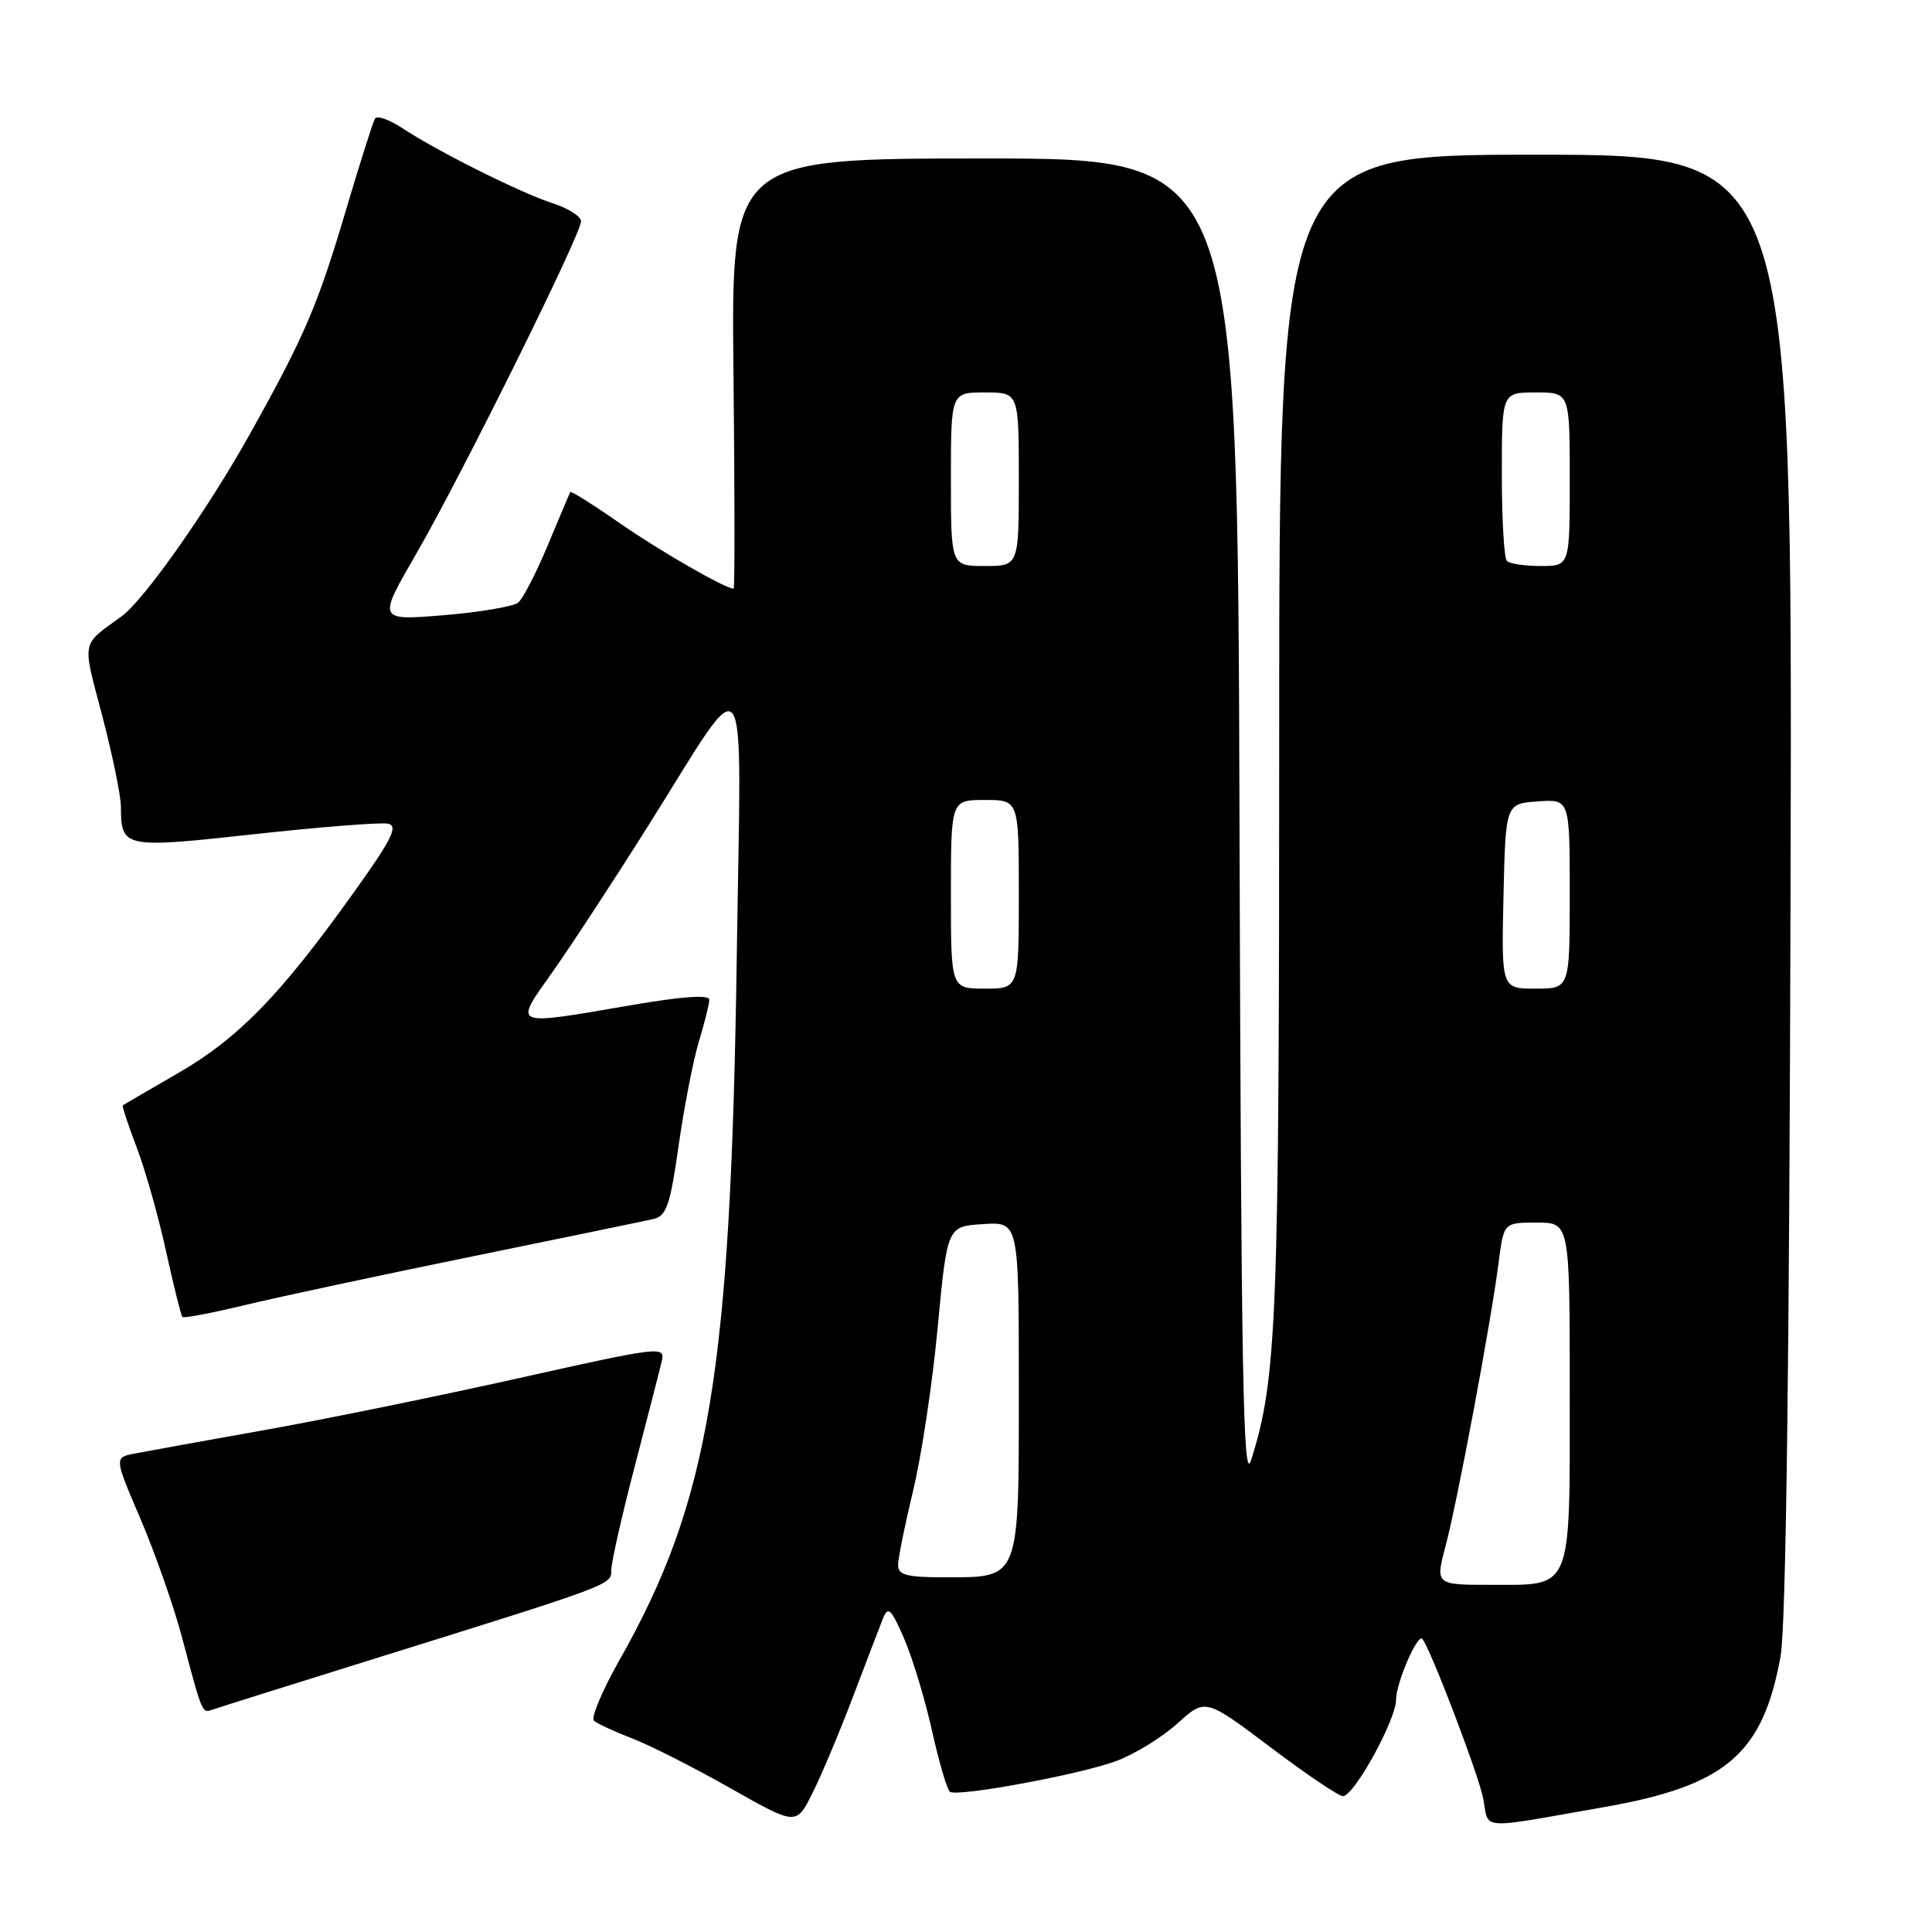 <?xml version="1.0" encoding="UTF-8" standalone="no"?>
<!DOCTYPE svg PUBLIC "-//W3C//DTD SVG 1.1//EN" "http://www.w3.org/Graphics/SVG/1.1/DTD/svg11.dtd" >
<svg xmlns="http://www.w3.org/2000/svg" xmlns:xlink="http://www.w3.org/1999/xlink" version="1.1" viewBox="0 0 256 256">
 <g >
 <path fill="currentColor"
d=" M 112.96 225.00 C 114.73 220.32 116.55 215.60 116.98 214.50 C 117.67 212.77 118.05 213.12 119.79 217.09 C 120.89 219.62 122.56 225.13 123.50 229.35 C 124.44 233.56 125.51 237.20 125.88 237.43 C 126.99 238.11 143.14 235.12 147.90 233.35 C 150.33 232.45 153.98 230.21 156.01 228.37 C 159.72 225.02 159.72 225.02 168.33 231.51 C 173.06 235.08 177.39 238.00 177.94 238.00 C 179.42 238.00 184.98 227.90 184.99 225.20 C 185.00 222.98 187.82 216.46 188.46 217.16 C 189.48 218.27 195.96 235.25 196.54 238.34 C 197.32 242.54 195.65 242.42 212.50 239.46 C 228.68 236.63 233.58 232.44 235.93 219.50 C 236.65 215.51 237.10 181.16 237.26 117.00 C 237.50 20.50 237.50 20.50 203.50 20.50 C 169.50 20.50 169.50 20.50 169.50 97.50 C 169.50 175.19 169.21 182.63 165.77 193.50 C 164.72 196.81 164.46 182.21 164.24 109.25 C 163.99 21.00 163.99 21.00 130.44 21.00 C 96.89 21.00 96.89 21.00 97.19 49.50 C 97.36 65.18 97.37 78.00 97.21 78.00 C 96.10 78.00 87.43 73.01 82.13 69.33 C 78.63 66.89 75.68 65.04 75.57 65.20 C 75.47 65.37 74.13 68.52 72.60 72.21 C 71.07 75.89 69.29 79.33 68.66 79.85 C 68.02 80.37 63.57 81.12 58.77 81.52 C 50.03 82.23 50.03 82.23 55.16 73.37 C 61.07 63.16 76.98 31.07 76.99 29.33 C 77.00 28.68 75.31 27.61 73.25 26.94 C 68.97 25.55 58.03 20.09 53.34 17.00 C 51.60 15.85 49.96 15.27 49.69 15.71 C 49.43 16.14 47.75 21.42 45.96 27.44 C 42.09 40.52 40.43 44.40 33.12 57.50 C 27.52 67.53 19.11 79.48 16.11 81.67 C 10.69 85.61 10.87 84.67 13.55 94.86 C 14.90 100.01 16.01 105.41 16.02 106.86 C 16.05 112.38 16.32 112.44 33.72 110.53 C 42.48 109.57 50.44 108.95 51.40 109.14 C 52.82 109.43 51.95 111.18 46.70 118.50 C 37.11 131.90 31.56 137.59 23.64 142.17 C 19.71 144.44 16.40 146.37 16.27 146.46 C 16.15 146.55 16.98 149.07 18.12 152.06 C 19.26 155.05 21.01 161.25 22.01 165.84 C 23.02 170.42 23.99 174.32 24.17 174.51 C 24.36 174.69 28.11 173.98 32.50 172.92 C 36.90 171.86 50.40 168.97 62.50 166.50 C 74.60 164.03 85.42 161.79 86.55 161.53 C 88.32 161.13 88.79 159.75 89.92 151.81 C 90.64 146.73 91.85 140.52 92.60 138.03 C 93.36 135.54 93.98 133.03 93.99 132.46 C 94.00 131.78 90.40 132.03 83.75 133.17 C 67.60 135.94 68.03 136.12 73.24 128.75 C 75.67 125.31 81.34 116.65 85.84 109.50 C 99.54 87.74 98.22 85.84 97.63 126.50 C 96.83 181.97 94.00 198.94 82.05 220.03 C 79.78 224.04 78.28 227.63 78.71 228.01 C 79.14 228.39 81.43 229.45 83.79 230.36 C 86.15 231.27 92.00 234.23 96.79 236.95 C 105.50 241.88 105.50 241.88 107.61 237.69 C 108.77 235.39 111.18 229.68 112.96 225.00 Z  M 49.00 219.98 C 81.42 209.87 81.00 210.02 81.00 208.03 C 81.00 207.03 82.39 200.88 84.09 194.36 C 85.79 187.84 87.41 181.55 87.68 180.39 C 88.17 178.33 87.62 178.40 68.84 182.59 C 58.20 184.97 42.98 188.08 35.00 189.50 C 27.02 190.92 19.29 192.32 17.82 192.61 C 15.13 193.13 15.13 193.13 18.64 201.32 C 20.56 205.82 23.04 212.88 24.13 217.00 C 26.84 227.22 26.76 227.02 28.21 226.52 C 28.92 226.27 38.27 223.33 49.00 219.98 Z  M 191.57 204.75 C 193.14 198.83 197.56 175.23 198.58 167.25 C 199.26 162.00 199.26 162.00 203.63 162.00 C 208.00 162.00 208.00 162.00 208.00 184.43 C 208.00 211.09 208.45 210.00 197.52 210.00 C 190.18 210.00 190.18 210.00 191.57 204.75 Z  M 119.00 207.39 C 119.00 206.50 119.90 202.06 120.99 197.53 C 122.09 192.99 123.56 183.26 124.25 175.89 C 125.51 162.50 125.51 162.50 130.26 162.20 C 135.00 161.89 135.00 161.89 135.00 183.79 C 135.00 209.57 135.22 209.00 125.17 209.00 C 120.16 209.00 119.00 208.70 119.00 207.39 Z  M 126.00 118.50 C 126.00 106.00 126.00 106.00 130.50 106.00 C 135.00 106.00 135.00 106.00 135.00 118.50 C 135.00 131.00 135.00 131.00 130.50 131.00 C 126.00 131.00 126.00 131.00 126.00 118.50 Z  M 199.22 118.75 C 199.50 106.50 199.50 106.50 203.75 106.19 C 208.00 105.89 208.00 105.89 208.00 118.44 C 208.00 131.00 208.00 131.00 203.47 131.00 C 198.94 131.00 198.94 131.00 199.22 118.75 Z  M 126.00 63.50 C 126.00 52.00 126.00 52.00 130.50 52.00 C 135.00 52.00 135.00 52.00 135.00 63.50 C 135.00 75.00 135.00 75.00 130.50 75.00 C 126.00 75.00 126.00 75.00 126.00 63.50 Z  M 199.67 74.33 C 199.30 73.97 199.00 68.79 199.00 62.83 C 199.00 52.00 199.00 52.00 203.50 52.00 C 208.00 52.00 208.00 52.00 208.00 63.50 C 208.00 75.00 208.00 75.00 204.17 75.00 C 202.06 75.00 200.03 74.70 199.67 74.33 Z "/>
</g>
</svg>